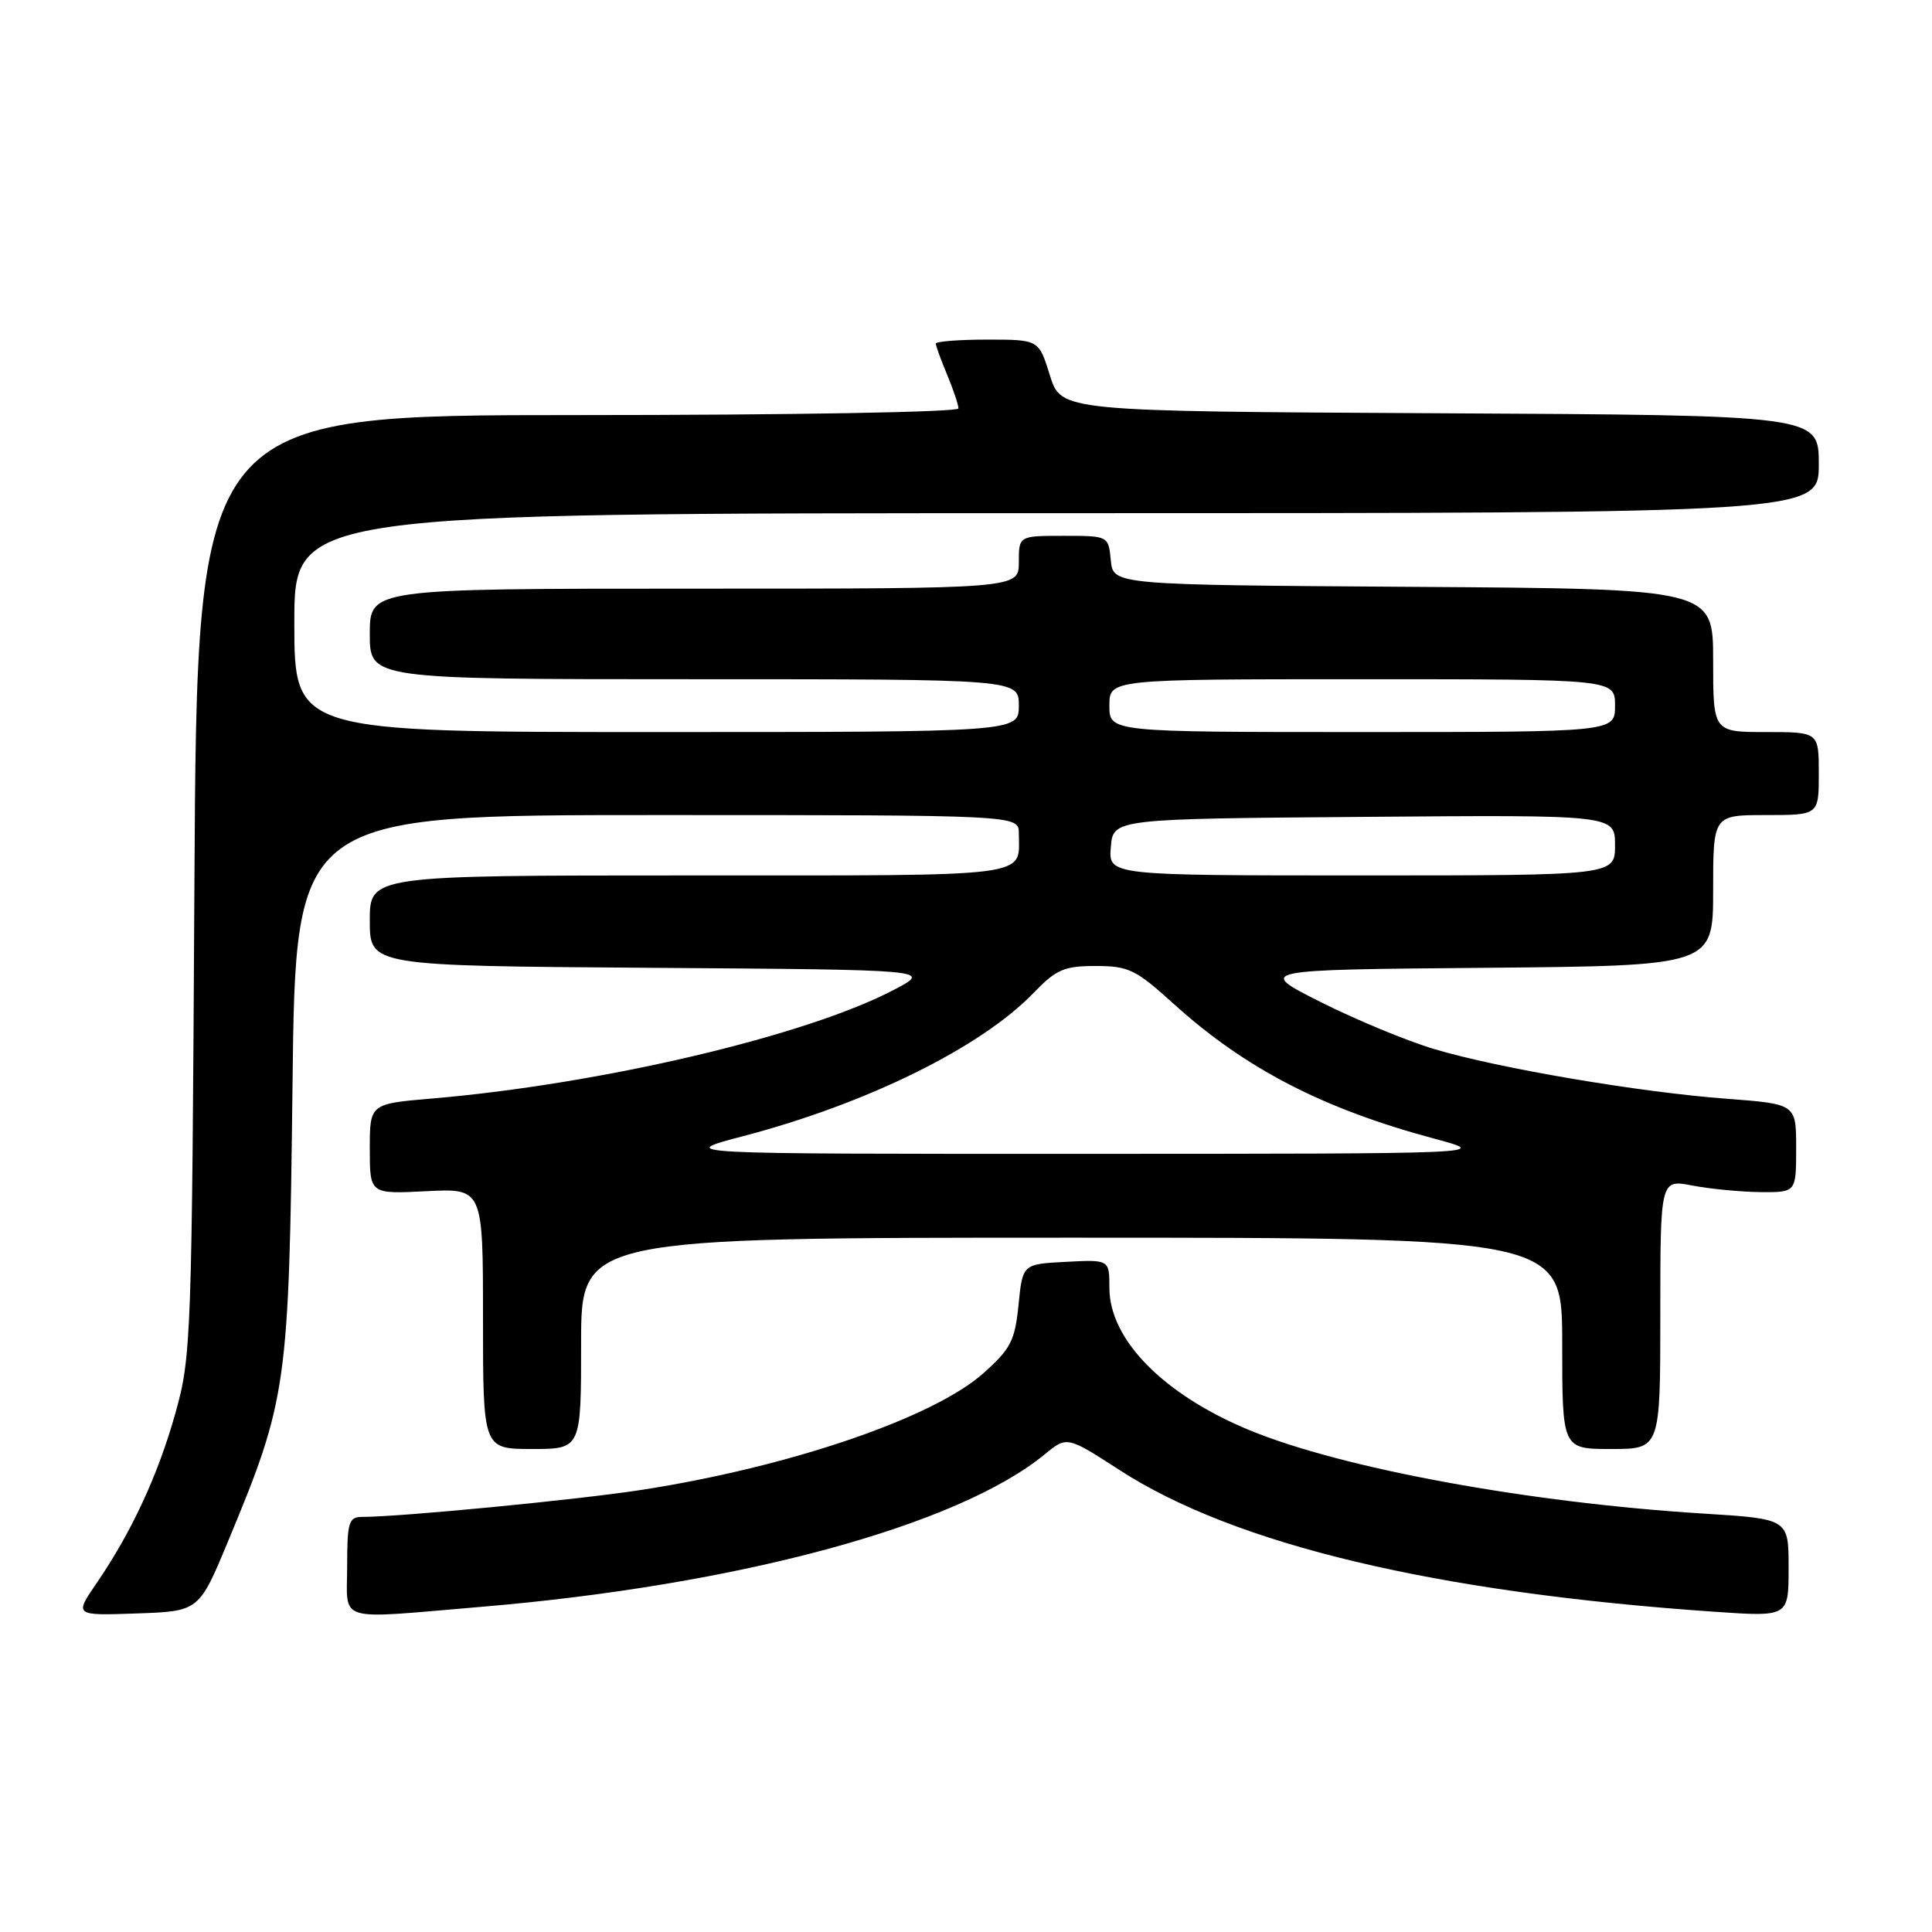 <?xml version="1.0" encoding="UTF-8" standalone="no"?>
<!DOCTYPE svg PUBLIC "-//W3C//DTD SVG 1.1//EN" "http://www.w3.org/Graphics/SVG/1.1/DTD/svg11.dtd" >
<svg xmlns="http://www.w3.org/2000/svg" xmlns:xlink="http://www.w3.org/1999/xlink" version="1.1" viewBox="0 0 256 256">
 <g >
 <path fill="currentColor"
d=" M 30.24 204.18 C 38.06 185.37 38.29 183.76 38.76 143.75 C 39.17 108.00 39.17 108.00 87.09 108.00 C 135.00 108.00 135.00 108.00 135.00 110.42 C 135.00 116.33 137.62 116.00 91.39 116.00 C 49.00 116.00 49.00 116.00 49.00 121.99 C 49.00 127.98 49.00 127.98 86.25 128.24 C 123.50 128.50 123.50 128.50 118.50 131.13 C 106.87 137.25 79.73 143.64 57.25 145.56 C 49.00 146.26 49.00 146.26 49.00 152.24 C 49.00 158.22 49.00 158.22 56.50 157.84 C 64.00 157.46 64.00 157.46 64.00 174.73 C 64.00 192.00 64.00 192.00 70.50 192.00 C 77.00 192.00 77.00 192.00 77.00 178.00 C 77.00 164.00 77.00 164.00 142.00 164.00 C 207.00 164.00 207.00 164.00 207.00 178.00 C 207.00 192.00 207.00 192.00 213.50 192.00 C 220.00 192.00 220.00 192.00 220.00 174.13 C 220.00 156.27 220.00 156.27 224.25 157.09 C 226.59 157.54 230.64 157.93 233.25 157.96 C 238.00 158.00 238.00 158.00 238.00 152.14 C 238.00 146.29 238.00 146.29 228.80 145.59 C 217.19 144.72 198.58 141.56 190.05 139.01 C 186.45 137.94 179.68 135.13 175.00 132.78 C 166.50 128.50 166.50 128.50 196.75 128.24 C 227.00 127.97 227.00 127.97 227.00 117.99 C 227.00 108.00 227.00 108.00 234.00 108.00 C 241.00 108.00 241.00 108.00 241.00 102.50 C 241.00 97.00 241.00 97.00 234.00 97.00 C 227.00 97.00 227.00 97.00 227.00 87.51 C 227.00 78.02 227.00 78.02 187.25 77.76 C 147.50 77.50 147.50 77.50 147.19 74.25 C 146.87 71.00 146.87 71.00 140.94 71.00 C 135.00 71.00 135.00 71.00 135.00 74.50 C 135.00 78.00 135.00 78.00 92.00 78.00 C 49.00 78.00 49.00 78.00 49.00 84.00 C 49.00 90.00 49.00 90.00 92.00 90.00 C 135.00 90.00 135.00 90.00 135.00 93.50 C 135.00 97.00 135.00 97.00 87.00 97.00 C 39.00 97.00 39.00 97.00 39.00 82.50 C 39.00 68.00 39.00 68.00 140.00 68.00 C 241.00 68.00 241.00 68.00 241.00 61.51 C 241.00 55.02 241.00 55.02 190.80 54.76 C 140.60 54.50 140.60 54.50 139.12 49.75 C 137.65 45.00 137.65 45.00 130.82 45.00 C 127.07 45.00 124.00 45.24 124.00 45.53 C 124.00 45.82 124.67 47.68 125.50 49.65 C 126.32 51.63 127.00 53.64 127.00 54.12 C 127.00 54.61 104.84 55.00 76.56 55.00 C 26.11 55.00 26.11 55.00 25.76 117.25 C 25.43 177.28 25.34 179.77 23.27 187.15 C 20.96 195.42 17.45 202.99 12.79 209.79 C 9.85 214.08 9.85 214.08 18.11 213.79 C 26.37 213.50 26.37 213.50 30.24 204.18 Z  M 63.70 212.92 C 97.77 210.06 126.90 202.18 138.44 192.70 C 141.38 190.29 141.38 190.29 148.33 194.78 C 163.66 204.70 190.28 211.03 227.25 213.57 C 237.00 214.24 237.00 214.24 237.00 207.75 C 237.00 201.26 237.00 201.26 225.75 200.56 C 202.48 199.11 177.79 194.57 165.50 189.48 C 154.15 184.77 147.00 177.50 147.00 170.65 C 147.00 166.90 147.00 166.90 141.25 167.20 C 135.50 167.50 135.50 167.50 134.96 172.90 C 134.48 177.67 133.93 178.73 130.27 181.99 C 123.60 187.90 104.57 194.39 85.00 197.42 C 76.53 198.73 53.05 201.00 47.95 201.00 C 46.22 201.00 46.00 201.73 46.00 207.50 C 46.00 215.11 44.20 214.56 63.70 212.92 Z  M 98.50 150.54 C 114.91 146.23 129.97 138.80 136.95 131.57 C 139.96 128.45 141.00 128.00 145.19 128.00 C 149.53 128.00 150.49 128.46 155.48 132.98 C 164.98 141.59 175.26 146.91 190.06 150.88 C 197.50 152.88 197.50 152.88 143.50 152.89 C 89.50 152.90 89.50 152.90 98.50 150.54 Z  M 147.19 112.25 C 147.50 108.50 147.50 108.50 180.75 108.24 C 214.00 107.97 214.00 107.97 214.00 111.99 C 214.00 116.00 214.00 116.00 180.44 116.00 C 146.88 116.00 146.88 116.00 147.19 112.25 Z  M 147.00 93.50 C 147.00 90.00 147.00 90.00 180.50 90.00 C 214.00 90.00 214.00 90.00 214.00 93.50 C 214.00 97.00 214.00 97.00 180.50 97.00 C 147.00 97.00 147.00 97.00 147.00 93.50 Z "/>
</g>
</svg>